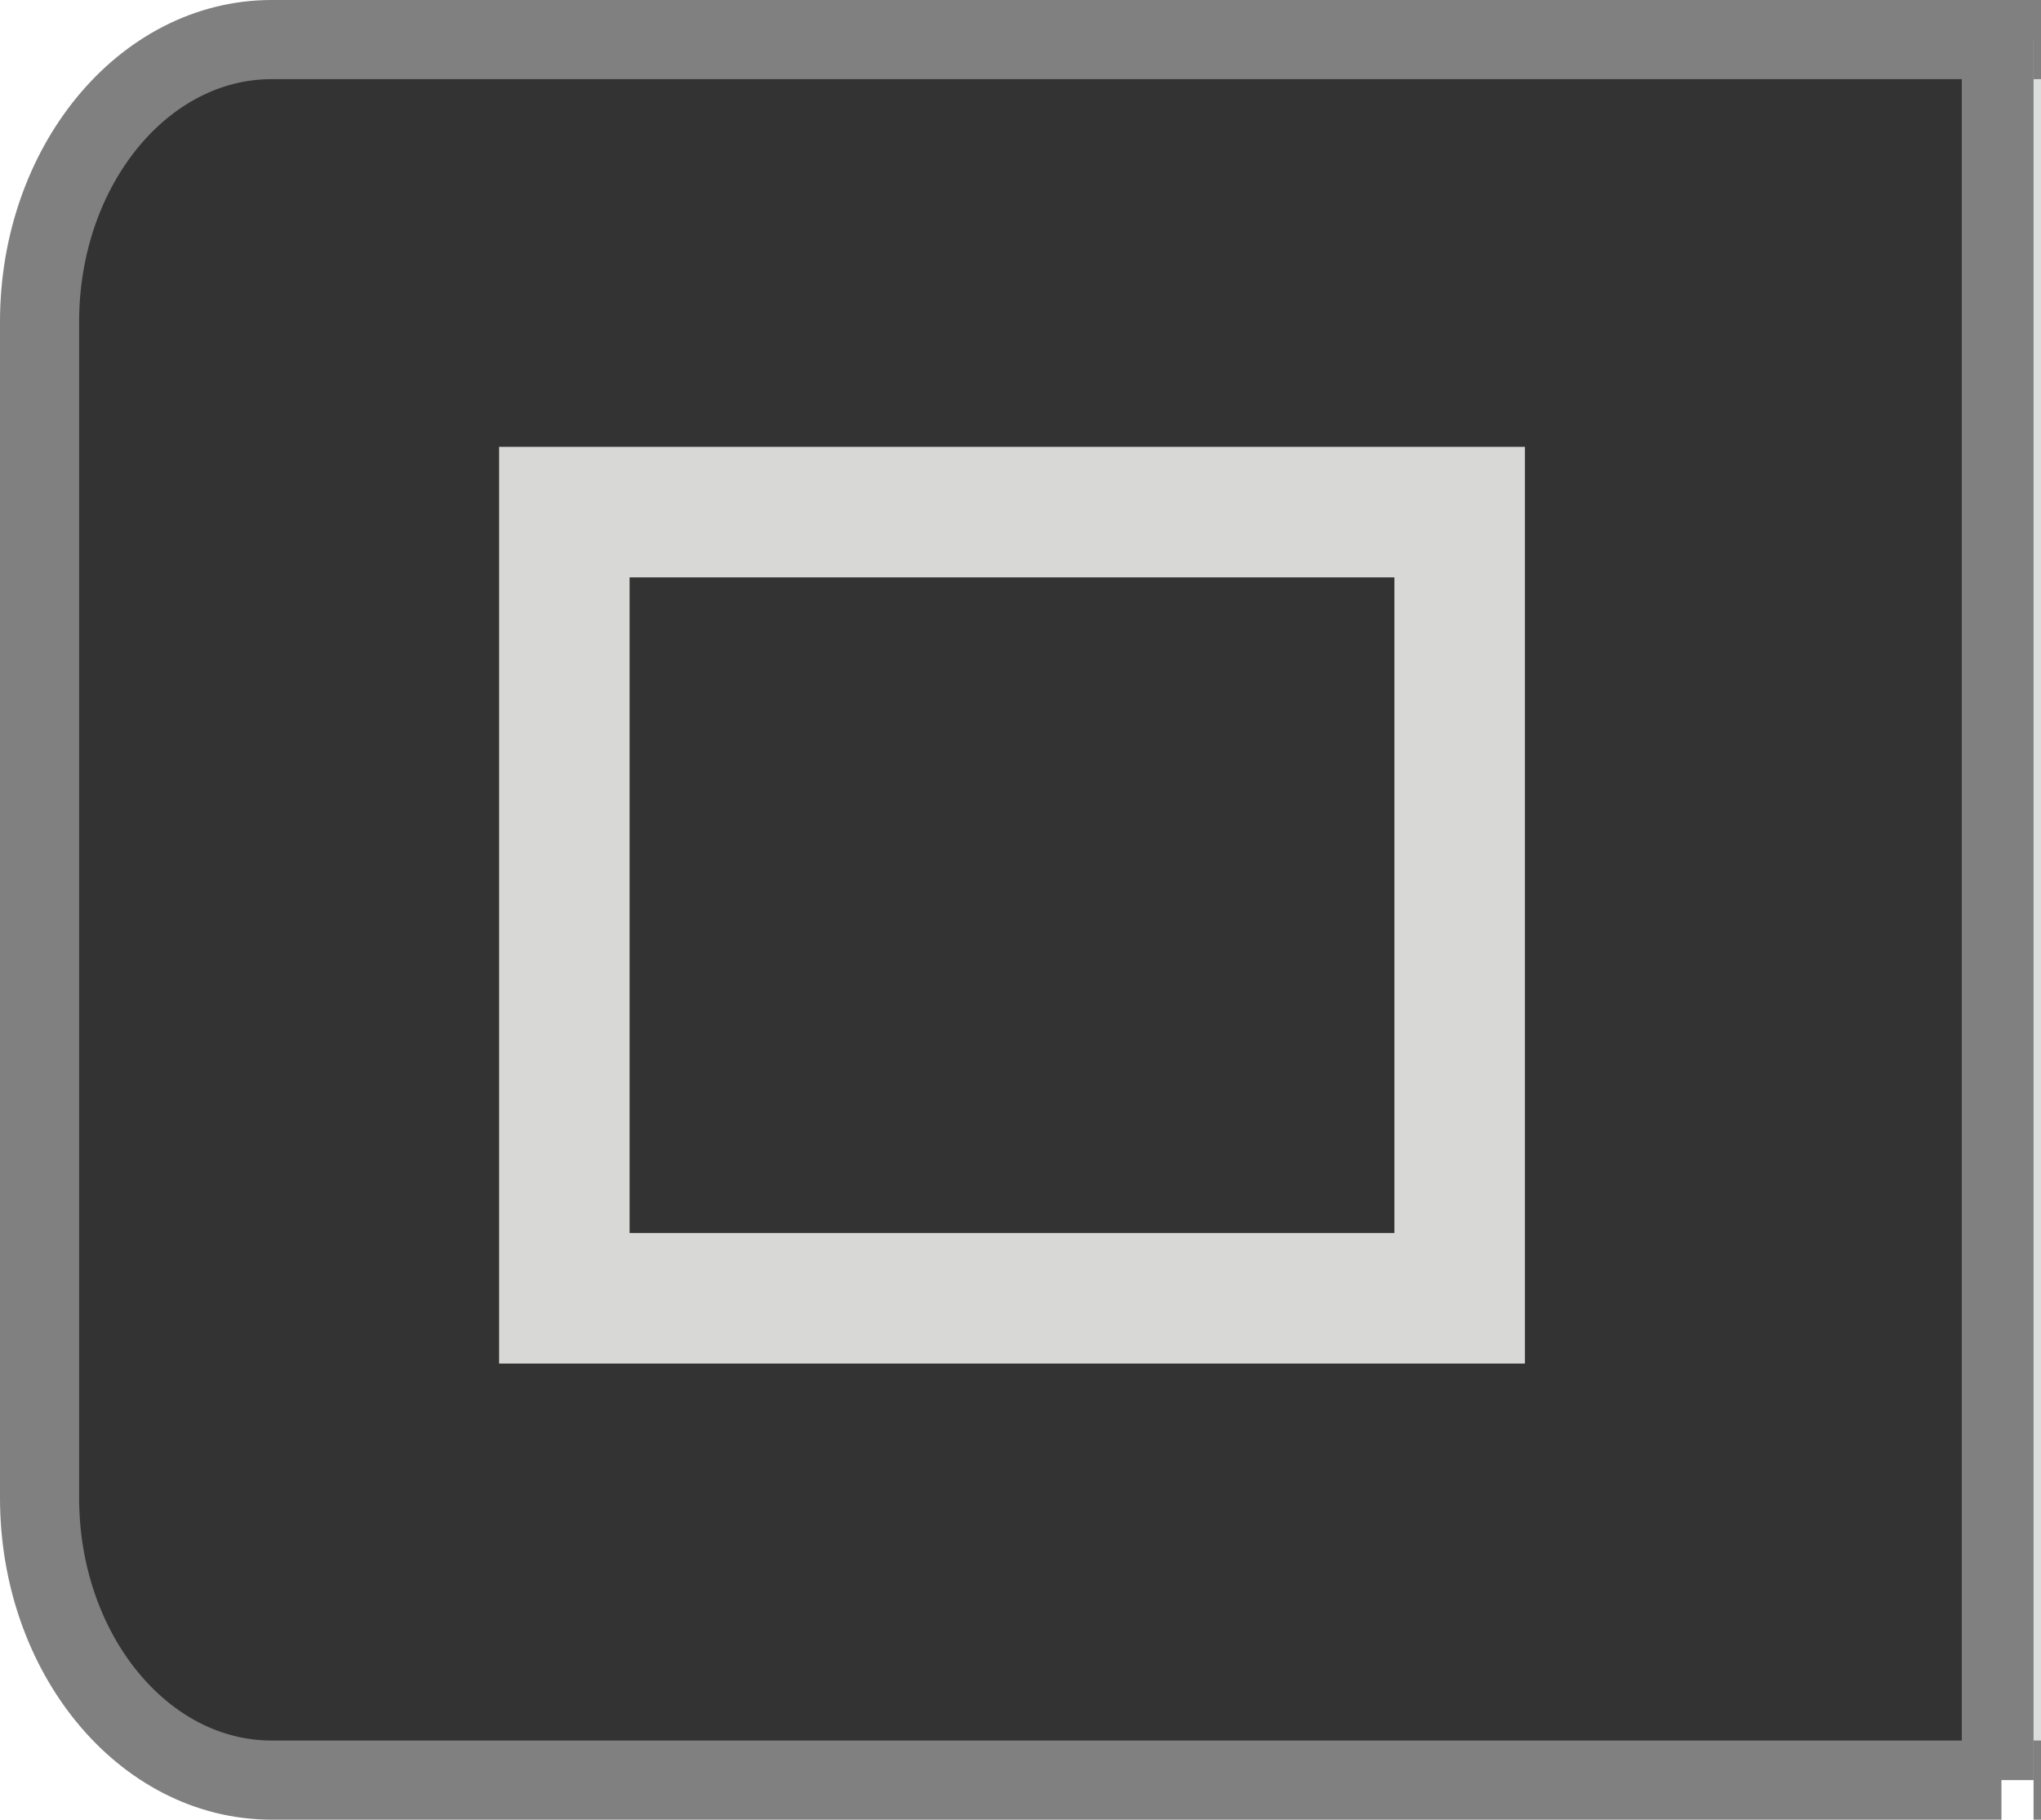 <?xml version="1.0" encoding="utf-8"?>
<!-- Generator: Adobe Illustrator 17.0.0, SVG Export Plug-In . SVG Version: 6.00 Build 0)  -->
<!DOCTYPE svg PUBLIC "-//W3C//DTD SVG 1.1//EN" "http://www.w3.org/Graphics/SVG/1.1/DTD/svg11.dtd">
<svg version="1.1" id="Layer_1" xmlns="http://www.w3.org/2000/svg" xmlns:xlink="http://www.w3.org/1999/xlink" x="0px" y="0px"
	 width="25.793px" height="22.993px" viewBox="0 0 25.793 22.993" enable-background="new 0 0 25.793 22.993" xml:space="preserve">
<g>
	<path fill="#333333" stroke="#808080" stroke-miterlimit="10" d="M25.293,22.493H3.433c-1.62,0-2.933-1.597-2.933-3.566V4.066
		C0.5,2.097,1.813,0.5,3.433,0.5h21.859V22.493z"/>
	
		<rect x="7.132" y="6.471" fill="none" stroke="#D8D8D7" stroke-width="1.649" stroke-miterlimit="10" width="11.314" height="9.934"/>
</g>
<g>
	<path fill="#DCDDDD" stroke="#808080" stroke-miterlimit="10" d="M25.699,22.493h22.454c1.62,0,2.933-1.597,2.933-3.566V4.066
		c0-1.97-1.313-3.566-2.933-3.566H25.699"/>
</g>
</svg>
